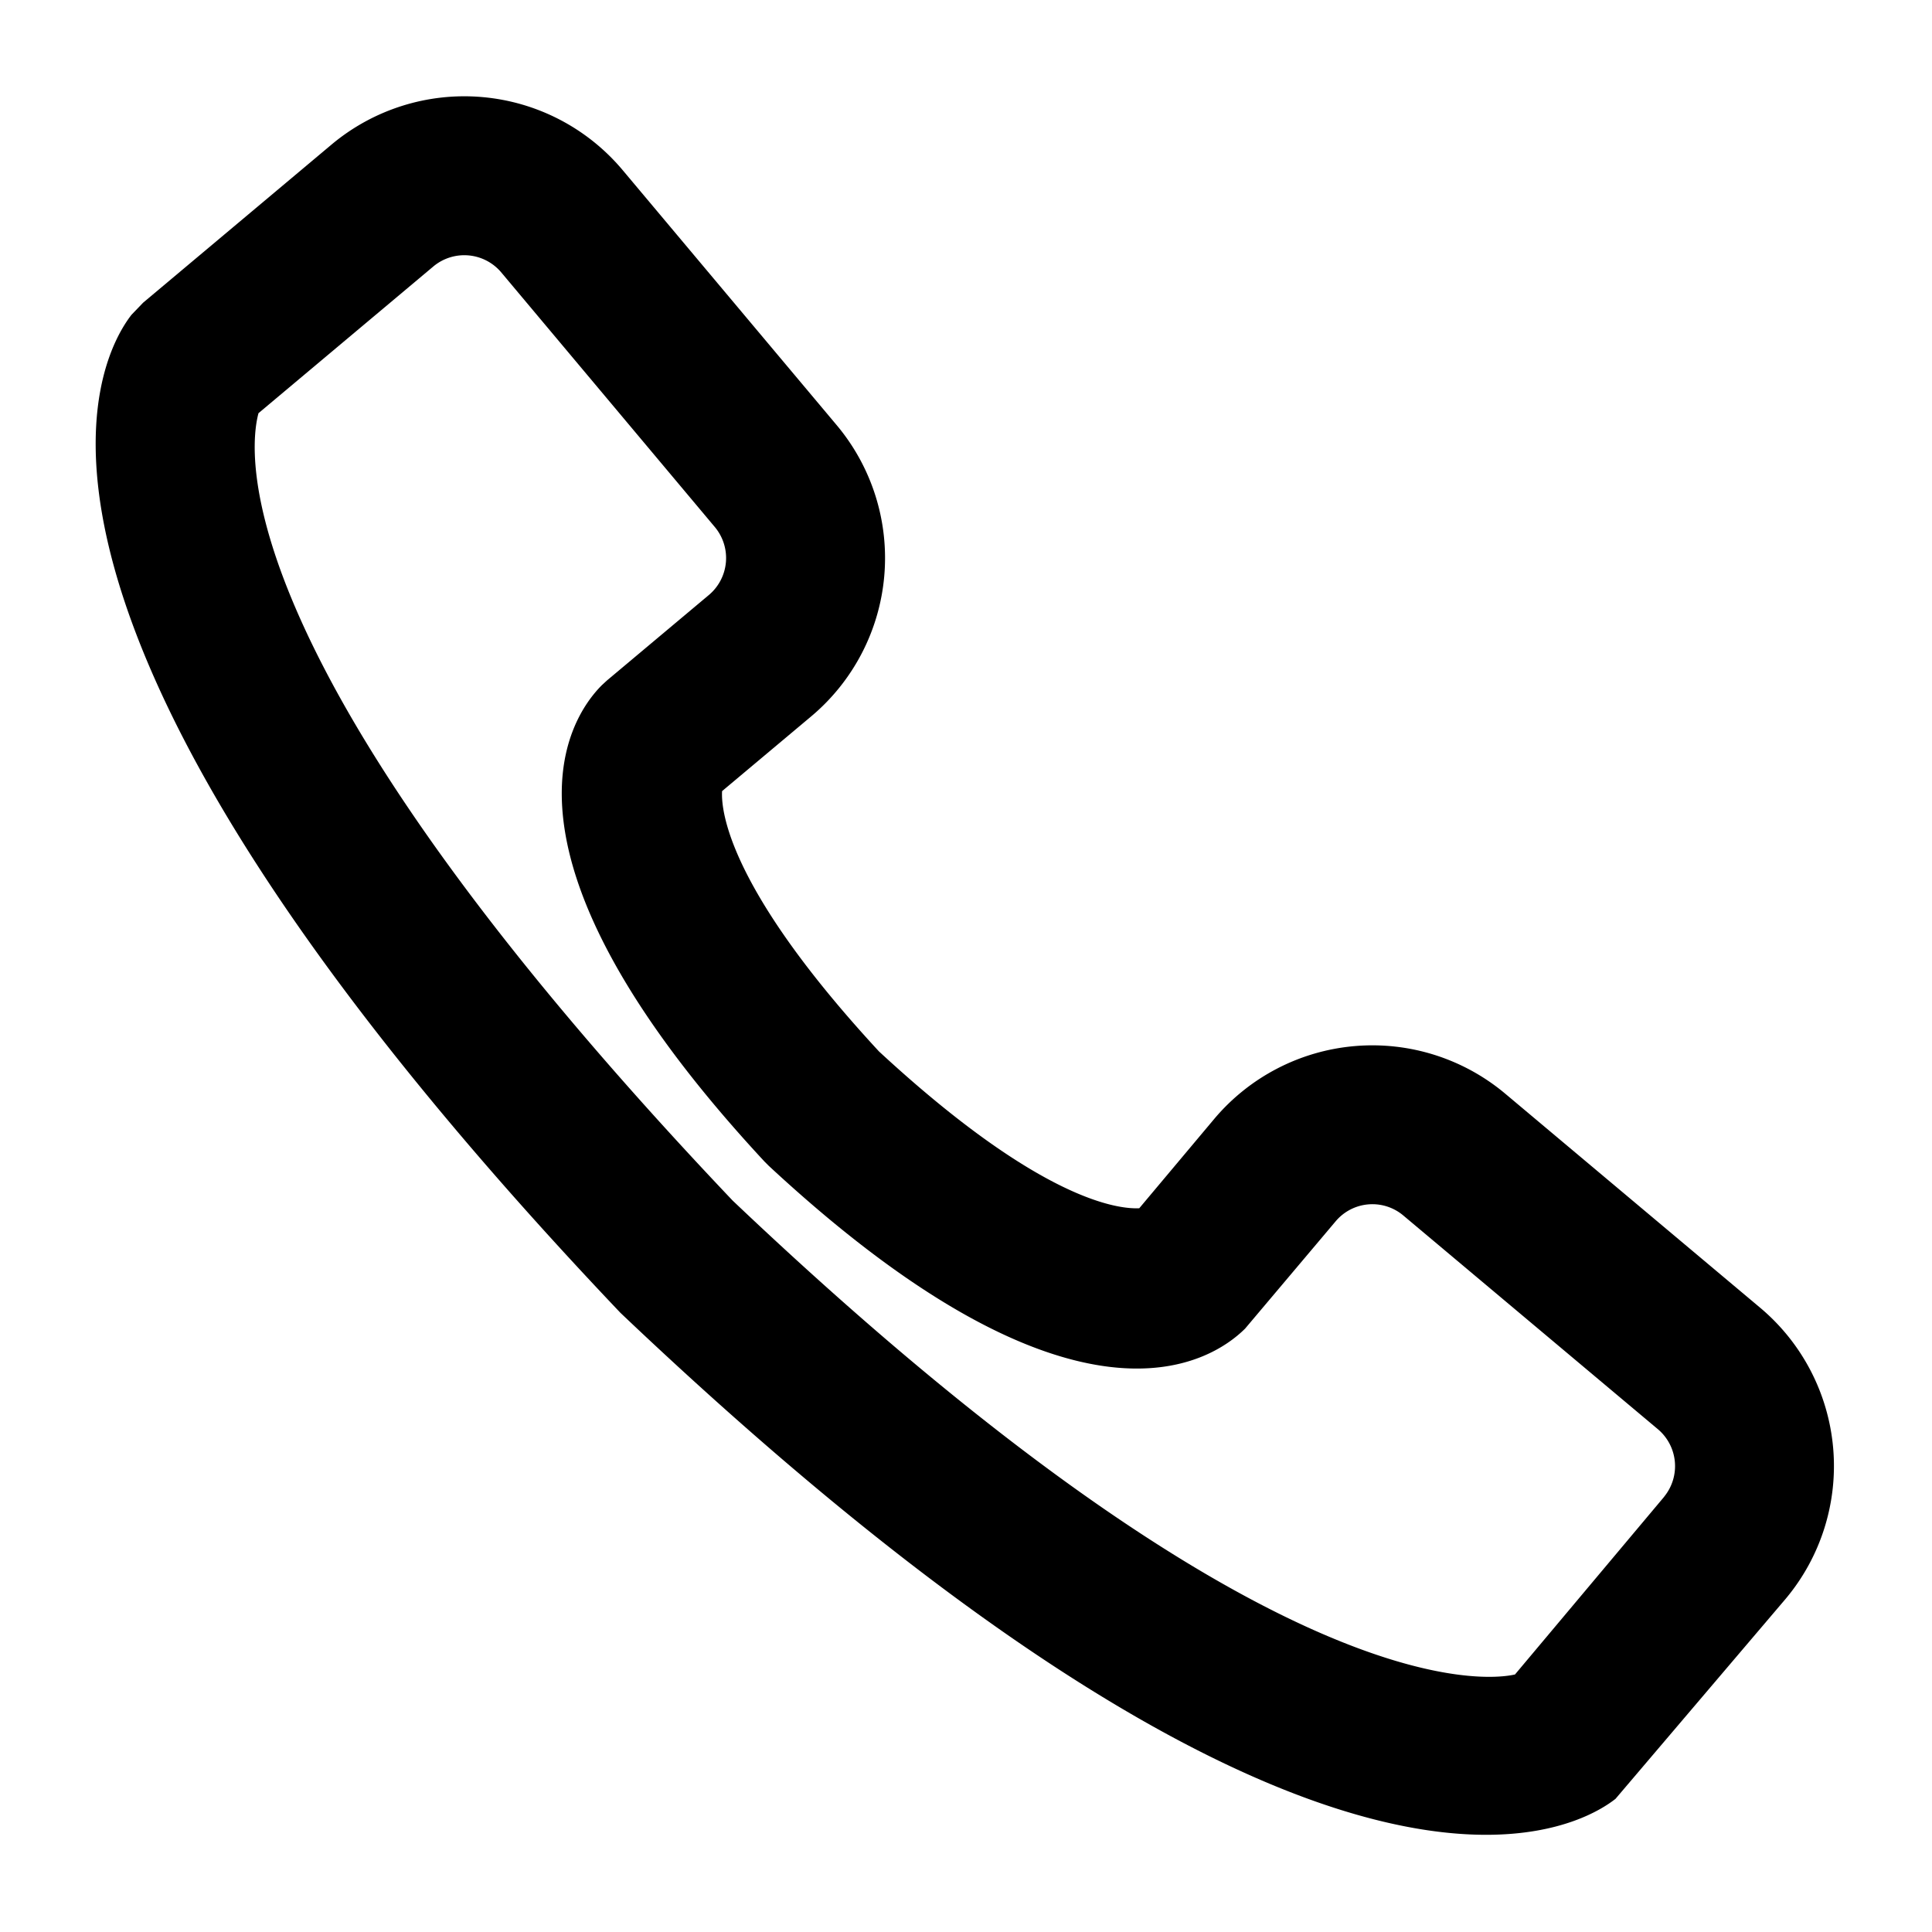 <svg xmlns="http://www.w3.org/2000/svg" width="100" height="100" viewBox="0 0 100 100">
  <defs>
    <style>
      .cls-1 {
        fill-rule: evenodd;
      }
    </style>
  </defs>
  <path id="모양_3" data-name="모양 3" class="cls-1" d="M91.12,67.7L77.9,56.6a10.7,10.7,0,0,0-15.052,1.316l-3.88,4.623c-1.022.048-5.033-.31-13.473-8.118-7.8-8.436-8.18-12.462-8.12-13.473L42,37.069a10.7,10.7,0,0,0,1.315-15.054L32.219,8.794A10.7,10.7,0,0,0,17.165,7.479L7.407,15.668l-0.6.624c-1.788,2.3-8.977,15.574,25.306,51.659C55.729,90.384,69.56,94.969,76.918,94.969c3.838,0,5.917-1.247,6.7-1.861l8.813-10.36A10.7,10.7,0,0,0,91.12,67.7Zm-4.981,9.77-7.723,9.2c-1.448.335-12.885,1.688-40.494-24.528C11.629,34.459,12.839,23.391,13.379,21.387l9.071-7.612a2.5,2.5,0,0,1,3.474.3L37.017,27.3a2.5,2.5,0,0,1-.3,3.475l-5.3,4.445-0.273.252c-1.755,1.764-6.329,8.76,8.431,24.655l0.215,0.215C55.686,75.1,62.68,70.522,64.446,68.769l4.7-5.57a2.486,2.486,0,0,1,3.472-.3l13.222,11.1A2.5,2.5,0,0,1,86.139,77.465Z"/>
</svg>
